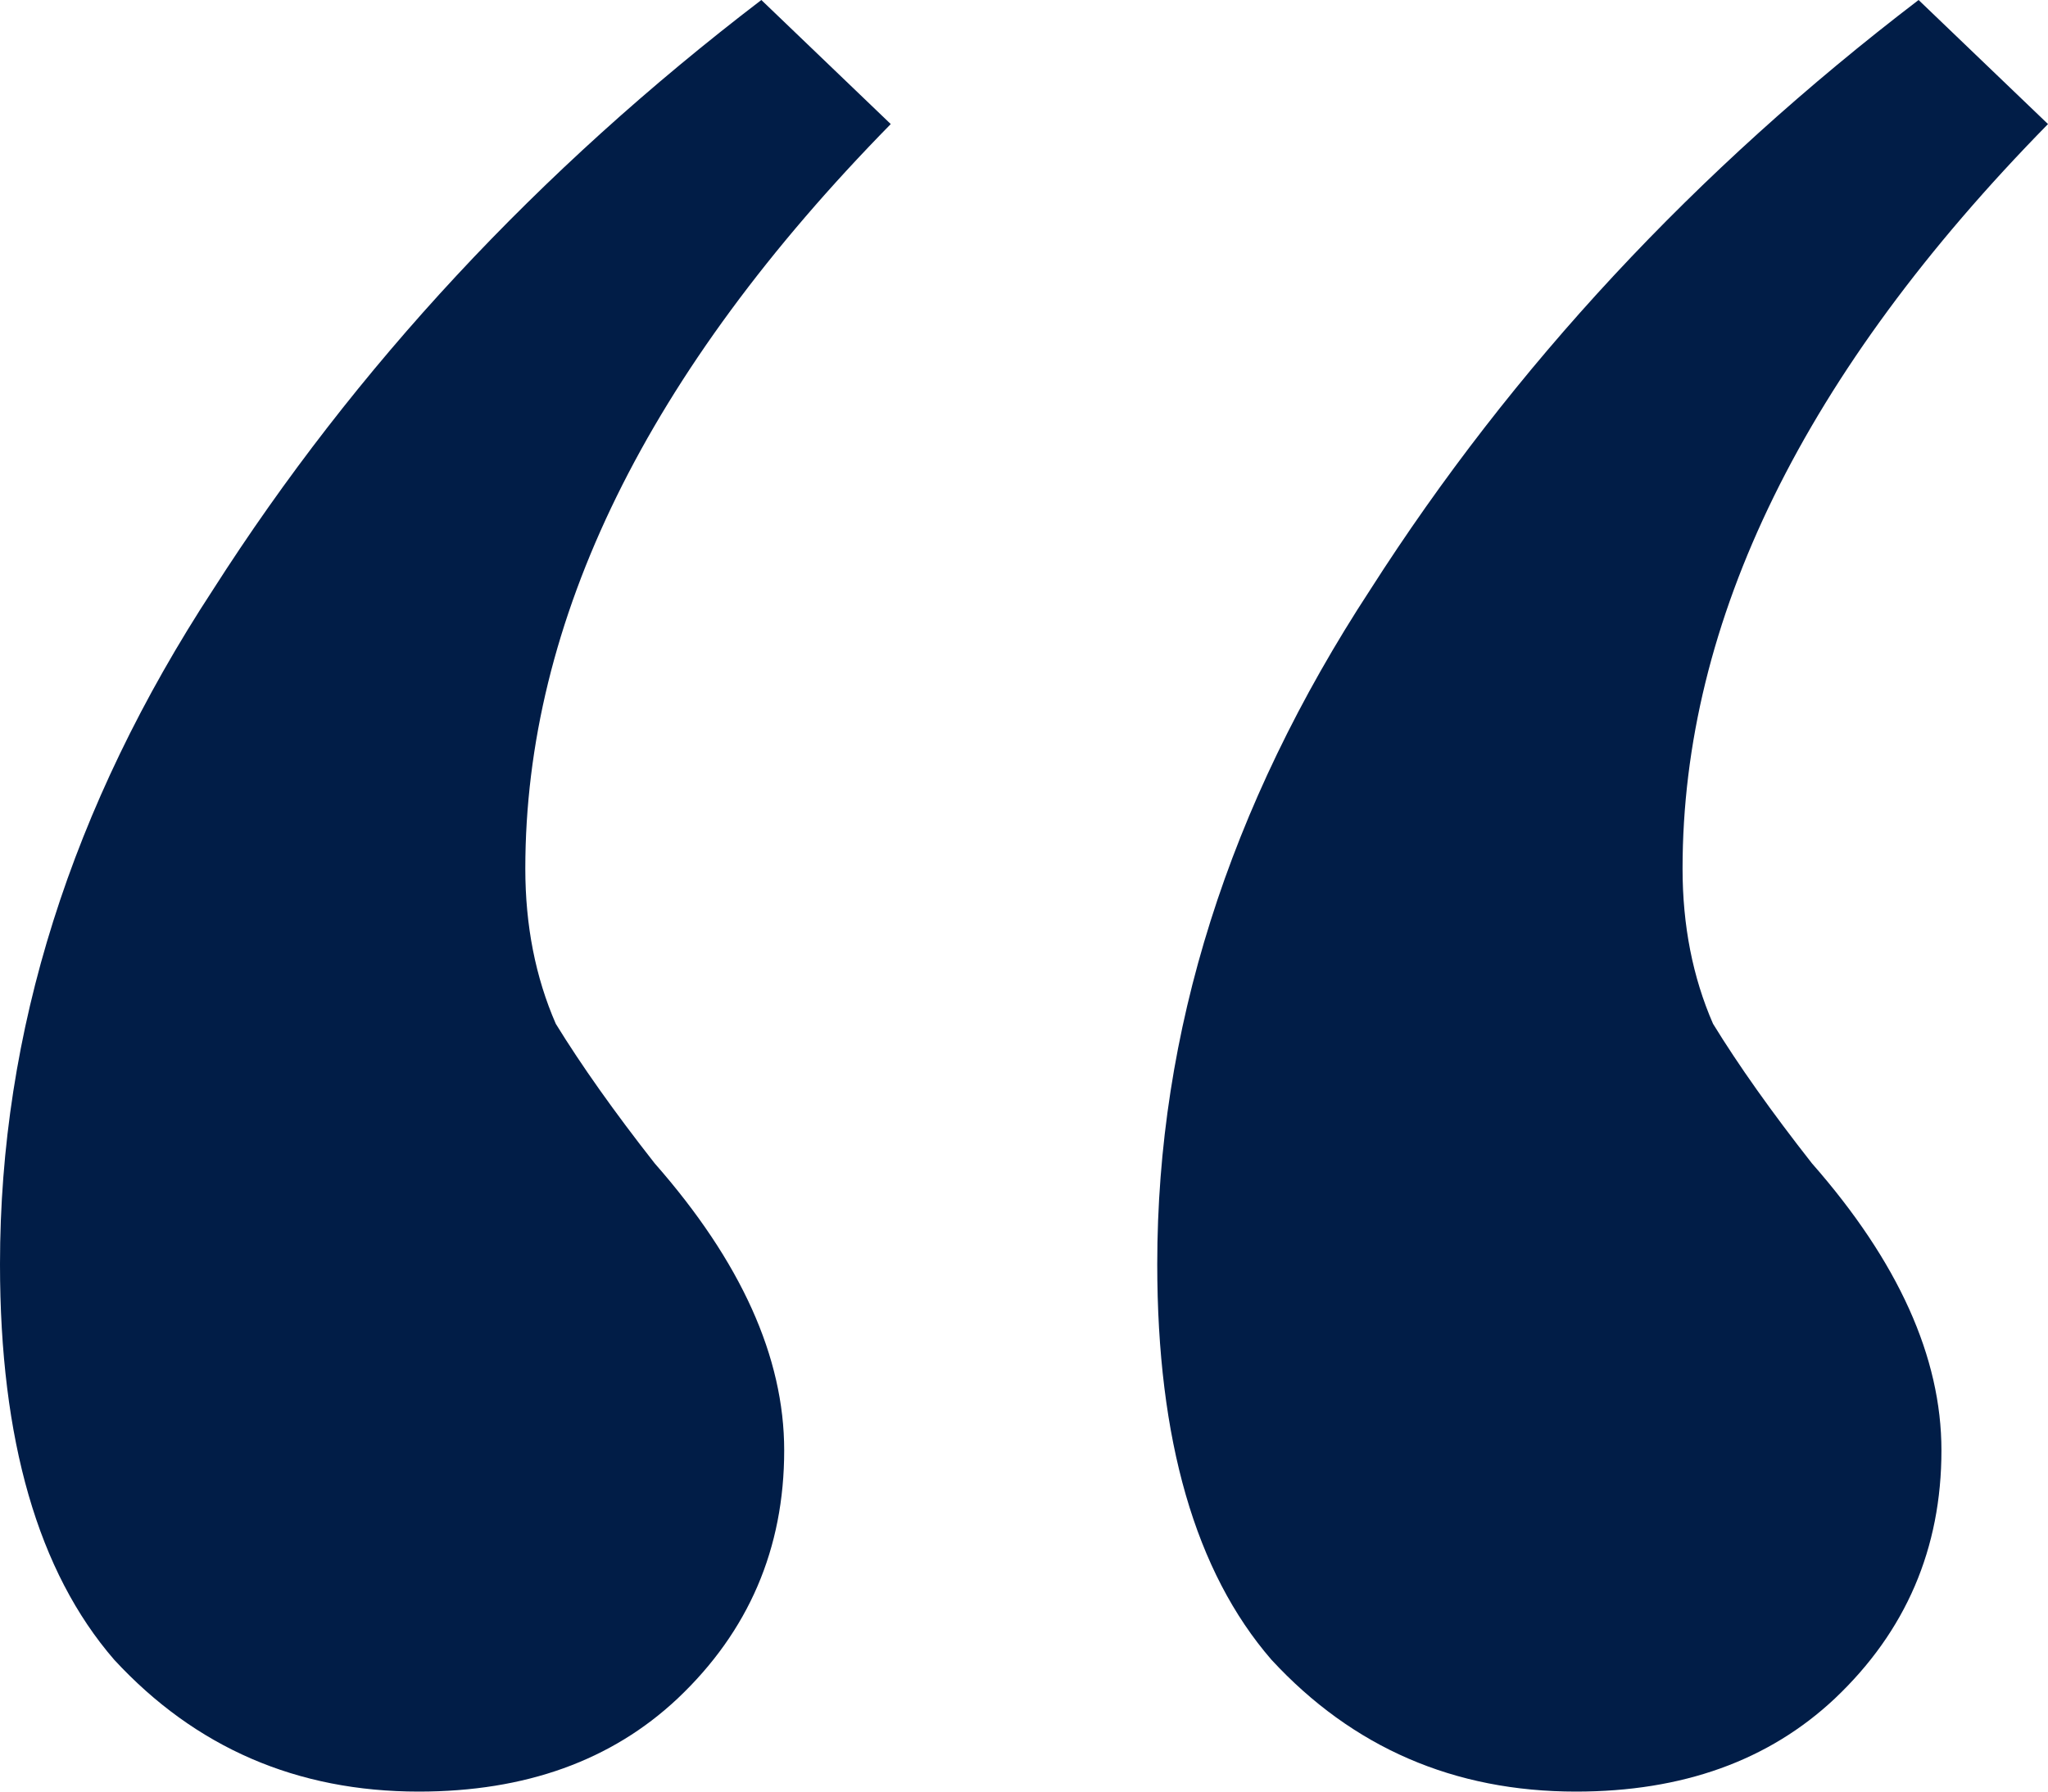 <svg width="32" height="28" viewBox="0 0 32 28" fill="none" xmlns="http://www.w3.org/2000/svg">
<path d="M6.543 28C4.639 28 3.053 27.313 1.784 25.939C0.595 24.566 0 22.505 0 19.758C0 16.121 1.11 12.606 3.331 9.212C5.551 5.737 8.406 2.667 11.896 0L13.918 1.939C10.111 5.818 8.208 9.697 8.208 13.576C8.208 14.465 8.367 15.273 8.684 16C9.081 16.646 9.596 17.374 10.23 18.182C11.579 19.717 12.253 21.212 12.253 22.667C12.253 24.202 11.698 25.495 10.587 26.546C9.556 27.515 8.208 28 6.543 28ZM24.625 28C22.721 28 21.135 27.313 19.866 25.939C18.677 24.566 18.082 22.505 18.082 19.758C18.082 16.121 19.192 12.606 21.413 9.212C23.633 5.737 26.488 2.667 29.978 0L32 1.939C28.193 5.818 26.29 9.697 26.29 13.576C26.29 14.465 26.449 15.273 26.766 16C27.162 16.646 27.678 17.374 28.312 18.182C29.66 19.717 30.335 21.212 30.335 22.667C30.335 24.202 29.779 25.495 28.669 26.546C27.638 27.515 26.29 28 24.625 28Z" fill="#011D47"/>
</svg>
